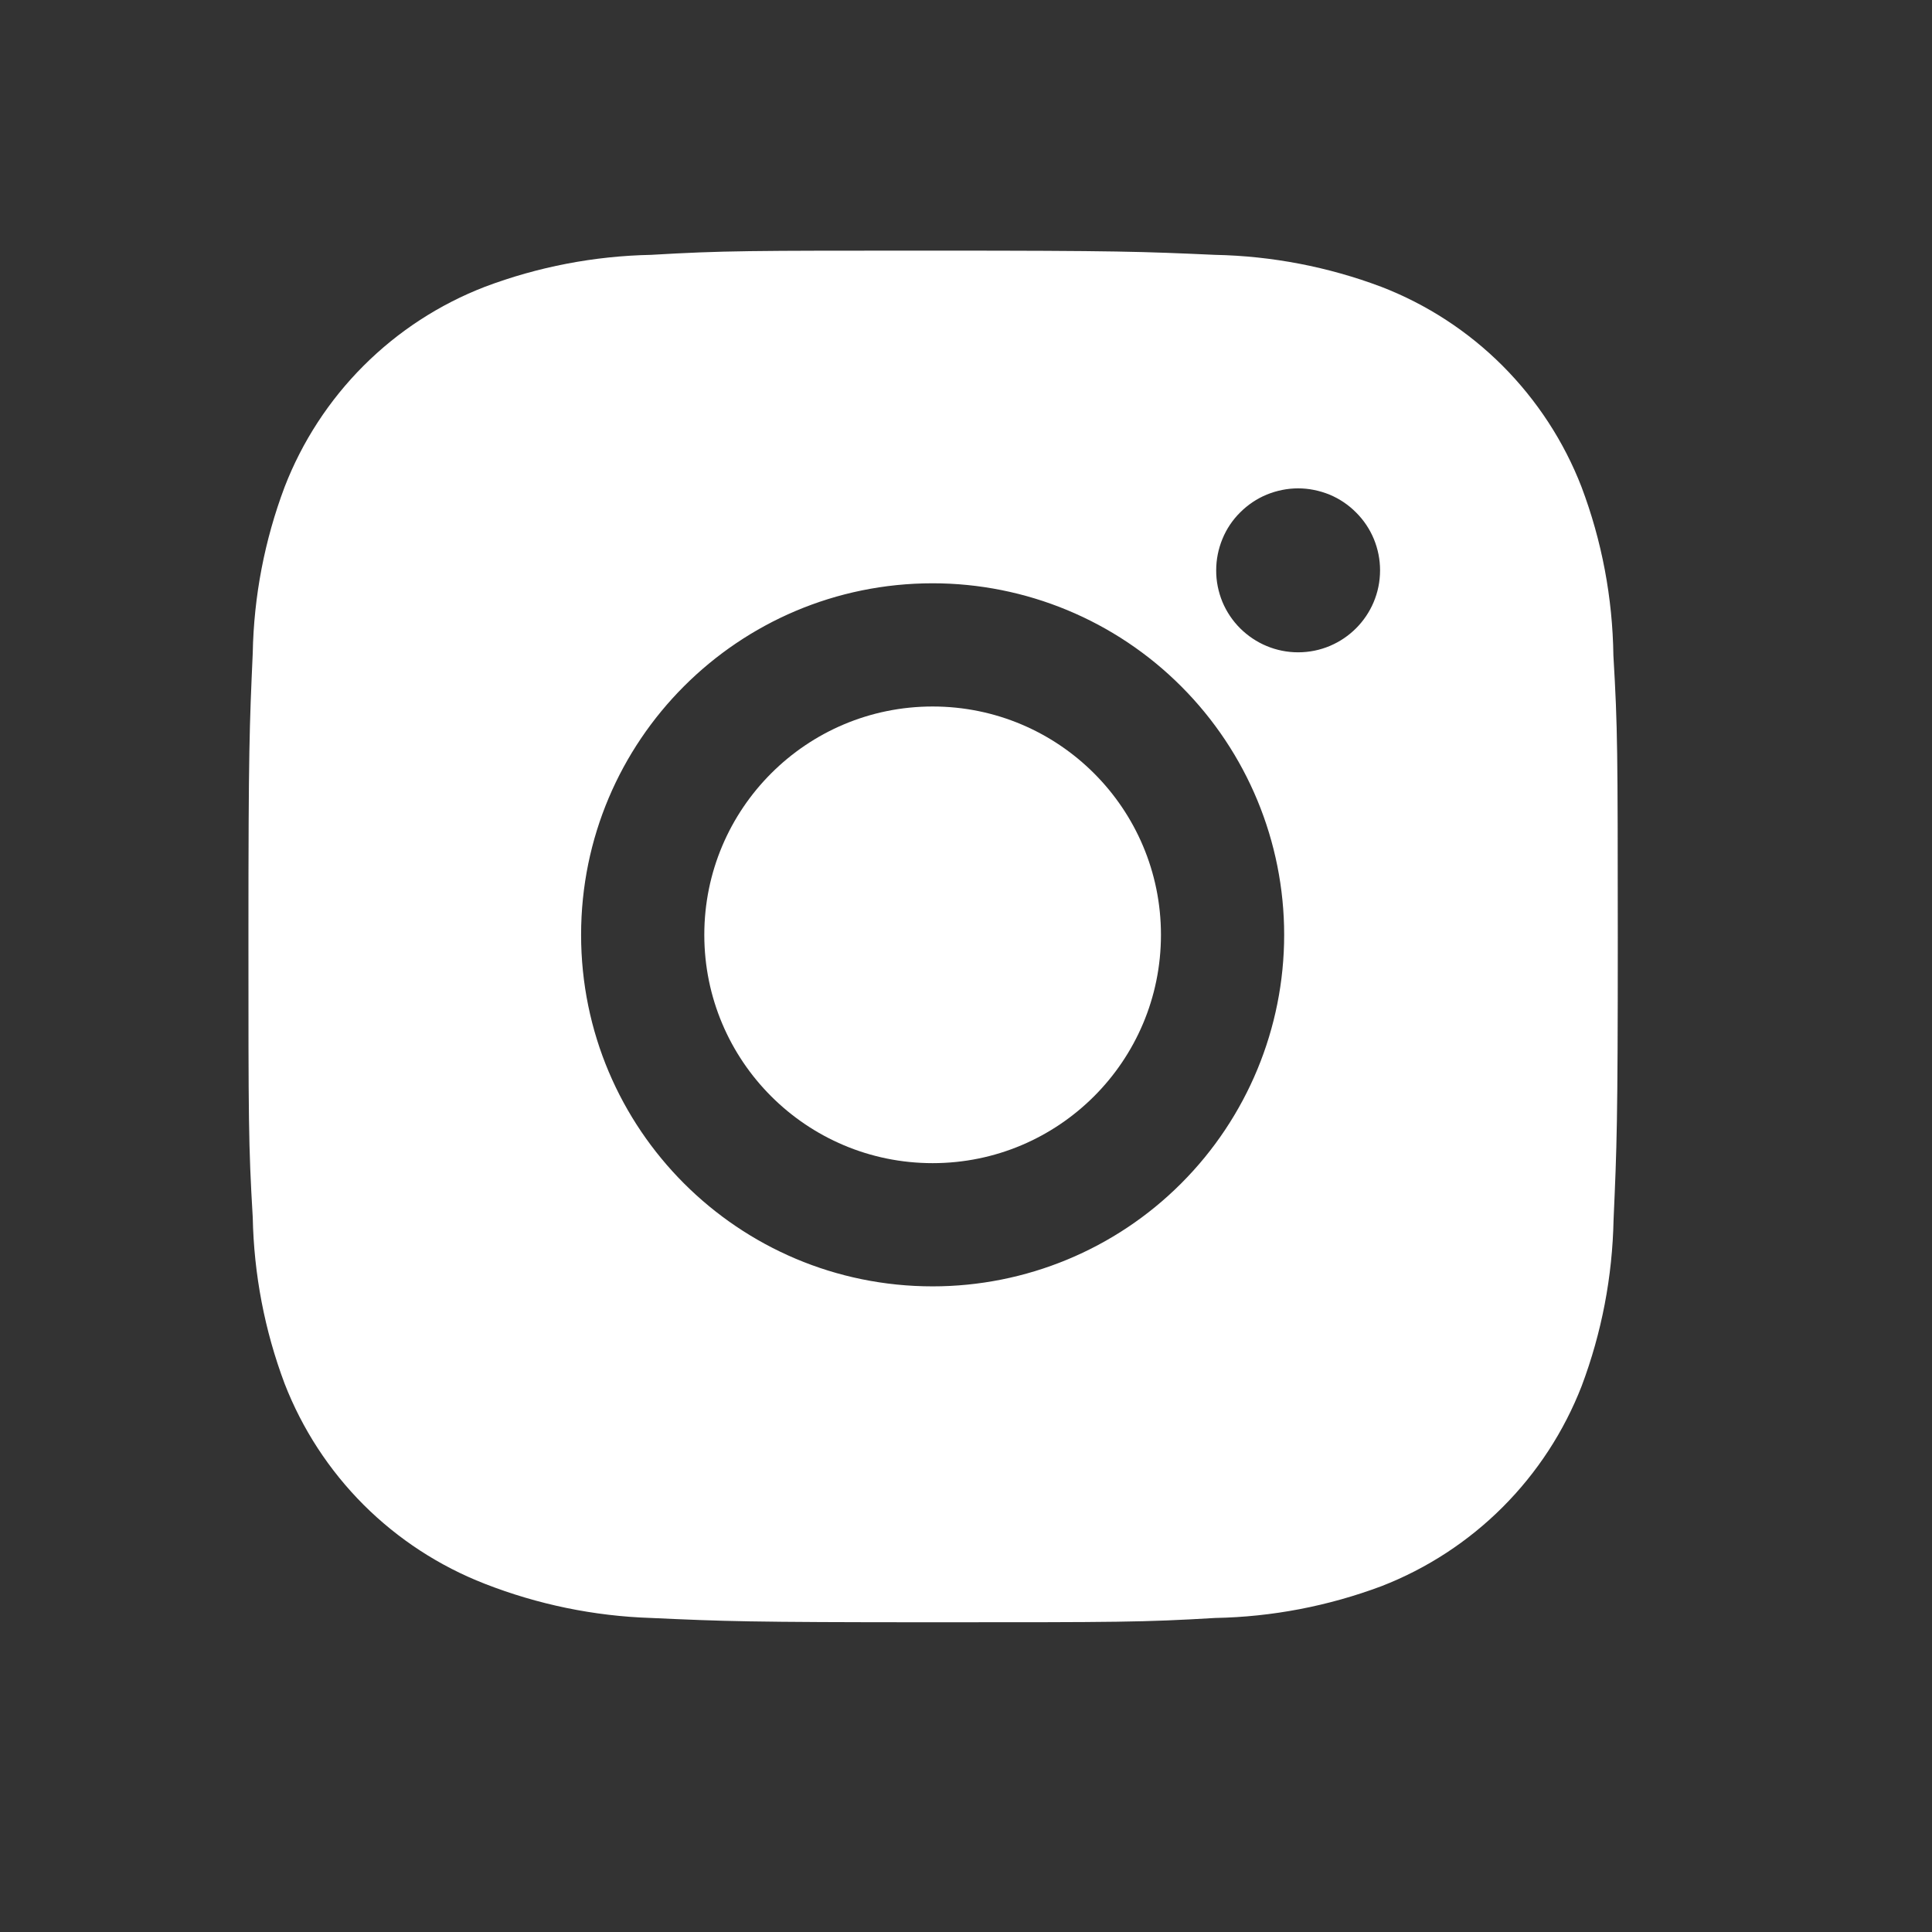 <svg width="22" height="22" viewBox="0 0 22 22" fill="none" xmlns="http://www.w3.org/2000/svg">
<rect x="0" y="0" width="22" height="22" fill="#333333" stroke="none"/>
<path d="M18.372 7.464C18.363 6.808 18.241 6.159 18.009 5.545C17.809 5.028 17.502 4.558 17.11 4.165C16.717 3.772 16.247 3.466 15.729 3.266C15.123 3.038 14.483 2.915 13.836 2.902C13.004 2.865 12.739 2.854 10.625 2.854C8.511 2.854 8.239 2.854 7.413 2.902C6.766 2.915 6.126 3.038 5.521 3.266C5.003 3.466 4.533 3.772 4.14 4.165C3.748 4.557 3.441 5.028 3.241 5.545C3.013 6.151 2.89 6.791 2.878 7.437C2.841 8.271 2.829 8.535 2.829 10.65C2.829 12.764 2.829 13.034 2.878 13.862C2.891 14.51 3.013 15.149 3.241 15.756C3.442 16.273 3.748 16.743 4.141 17.136C4.534 17.528 5.004 17.834 5.521 18.035C6.125 18.271 6.765 18.403 7.413 18.424C8.247 18.462 8.511 18.473 10.626 18.473C12.74 18.473 13.011 18.473 13.838 18.424C14.485 18.412 15.125 18.289 15.731 18.062C16.249 17.861 16.719 17.554 17.111 17.162C17.504 16.769 17.81 16.299 18.011 15.782C18.239 15.176 18.361 14.537 18.374 13.888C18.411 13.055 18.422 12.791 18.422 10.676C18.421 8.561 18.421 8.293 18.372 7.464ZM10.62 14.648C8.408 14.648 6.617 12.857 6.617 10.645C6.617 8.434 8.408 6.642 10.62 6.642C11.681 6.642 12.7 7.064 13.45 7.815C14.201 8.566 14.623 9.584 14.623 10.645C14.623 11.707 14.201 12.725 13.45 13.476C12.7 14.227 11.681 14.648 10.62 14.648ZM14.782 7.428C14.659 7.428 14.538 7.404 14.425 7.357C14.311 7.31 14.209 7.241 14.122 7.155C14.035 7.068 13.966 6.965 13.919 6.852C13.873 6.738 13.848 6.617 13.849 6.494C13.849 6.372 13.873 6.251 13.92 6.137C13.966 6.024 14.035 5.921 14.122 5.835C14.209 5.748 14.311 5.679 14.425 5.632C14.538 5.586 14.659 5.561 14.782 5.561C14.904 5.561 15.025 5.586 15.139 5.632C15.252 5.679 15.355 5.748 15.441 5.835C15.528 5.921 15.597 6.024 15.644 6.137C15.691 6.251 15.715 6.372 15.715 6.494C15.715 7.01 15.297 7.428 14.782 7.428Z" fill="white"/>
<path d="M10.62 13.245C12.056 13.245 13.22 12.081 13.22 10.645C13.22 9.209 12.056 8.045 10.62 8.045C9.184 8.045 8.02 9.209 8.02 10.645C8.02 12.081 9.184 13.245 10.62 13.245Z" fill="white"/>
</svg>
